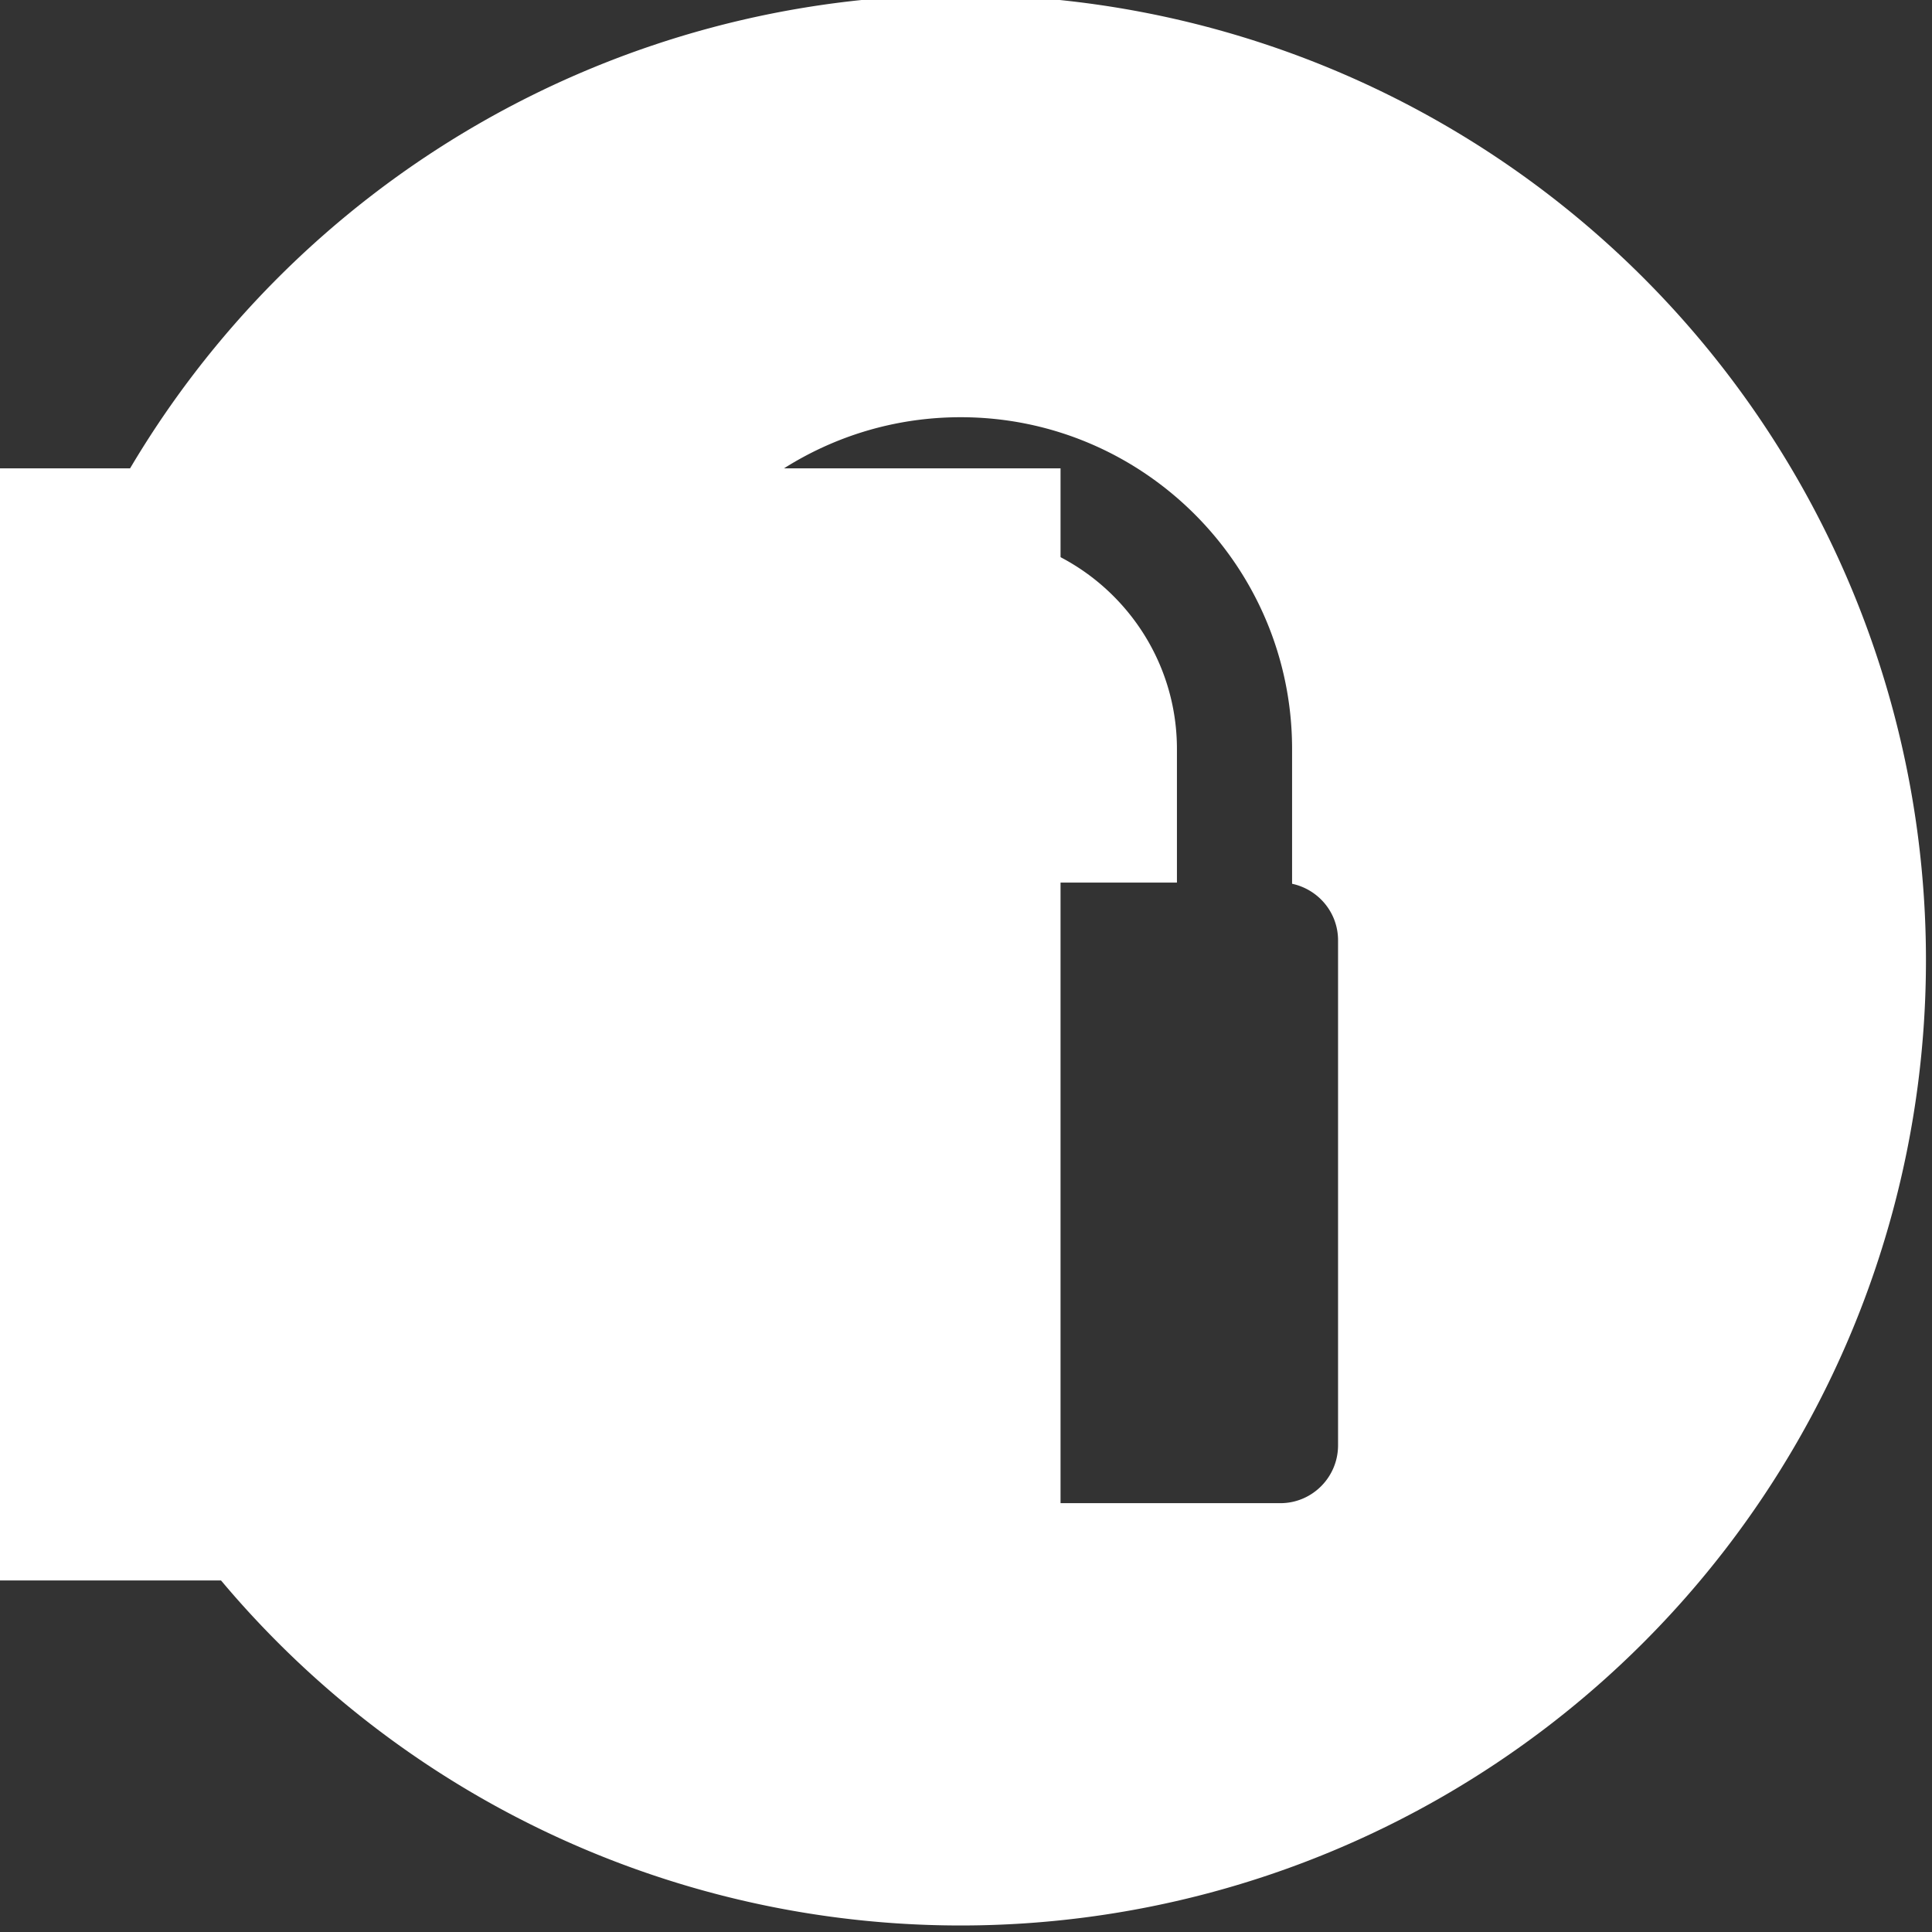 <svg xmlns="http://www.w3.org/2000/svg" viewBox="0 0 48 48"><rect x="0" y="0" width="48" height="48" fill="#333333" stroke="none"/><defs><linearGradient gradientUnits="userSpaceOnUse" y2="517.8" x2="0" y1="545.8"><stop stop-color="#3889e9"/><stop offset="1" stop-color="#5ea5fb"/></linearGradient></defs><g transform="translate(-384.57-499.8)"><g transform="matrix(1.714 0 0 1.714-278.16-387.99)"><circle cx="400.57" cy="531.8" r="14" fill="#5ea5fb" fill-opacity="0" transform="translate(.024.076)"/><path d="M24 0A24 24 0 0 0 0 24 24 24 0 0 0 24 48 24 24 0 0 0 48 24 24 24 0 0 0 24 0M24 10.5C28.546 10.5 32.24 14.202 32.24 18.75V22.1C32.894 22.24 33.383 22.815 33.383 23.506V36.06C33.383 36.855 32.74 37.5 31.949 37.5H16.05C15.26 37.5 14.617 36.855 14.617 36.06V23.506C14.617 22.815 15.11 22.24 15.756 22.1V18.75C15.756 14.202 19.454 10.5 24 10.5M24 13.371C21.04 13.371 18.623 15.784 18.623 18.75V22.07H29.377V18.75C29.377 15.784 26.964 13.371 24 13.371M24 26.48C22.889 26.48 21.988 27.382 21.988 28.494 21.988 29.08 22.24 29.614 22.645 29.982L22.11 32.807C22.08 32.964 22.19 33.09 22.346 33.09H25.693C25.851 33.09 25.955 32.964 25.926 32.807L25.387 29.951C25.771 29.584 26.01 29.07 26.01 28.494 26.01 27.382 25.11 26.48 24 26.48" transform="matrix(.583 0 0 .583 386.59 517.89)" fill="#fff"/></g><flowRoot transform="matrix(1.841 0 0 1.842 320.71 505.91)" font-family="sans-serif" fill="#fff" text-align="start" word-spacing="0" line-height="125%" letter-spacing="0" font-size="10"><flowRegion><path fill="#fff" d="m22 3h27v15h-27z"/></flowRegion><flowPara>Plasm</flowPara></flowRoot></g></svg>